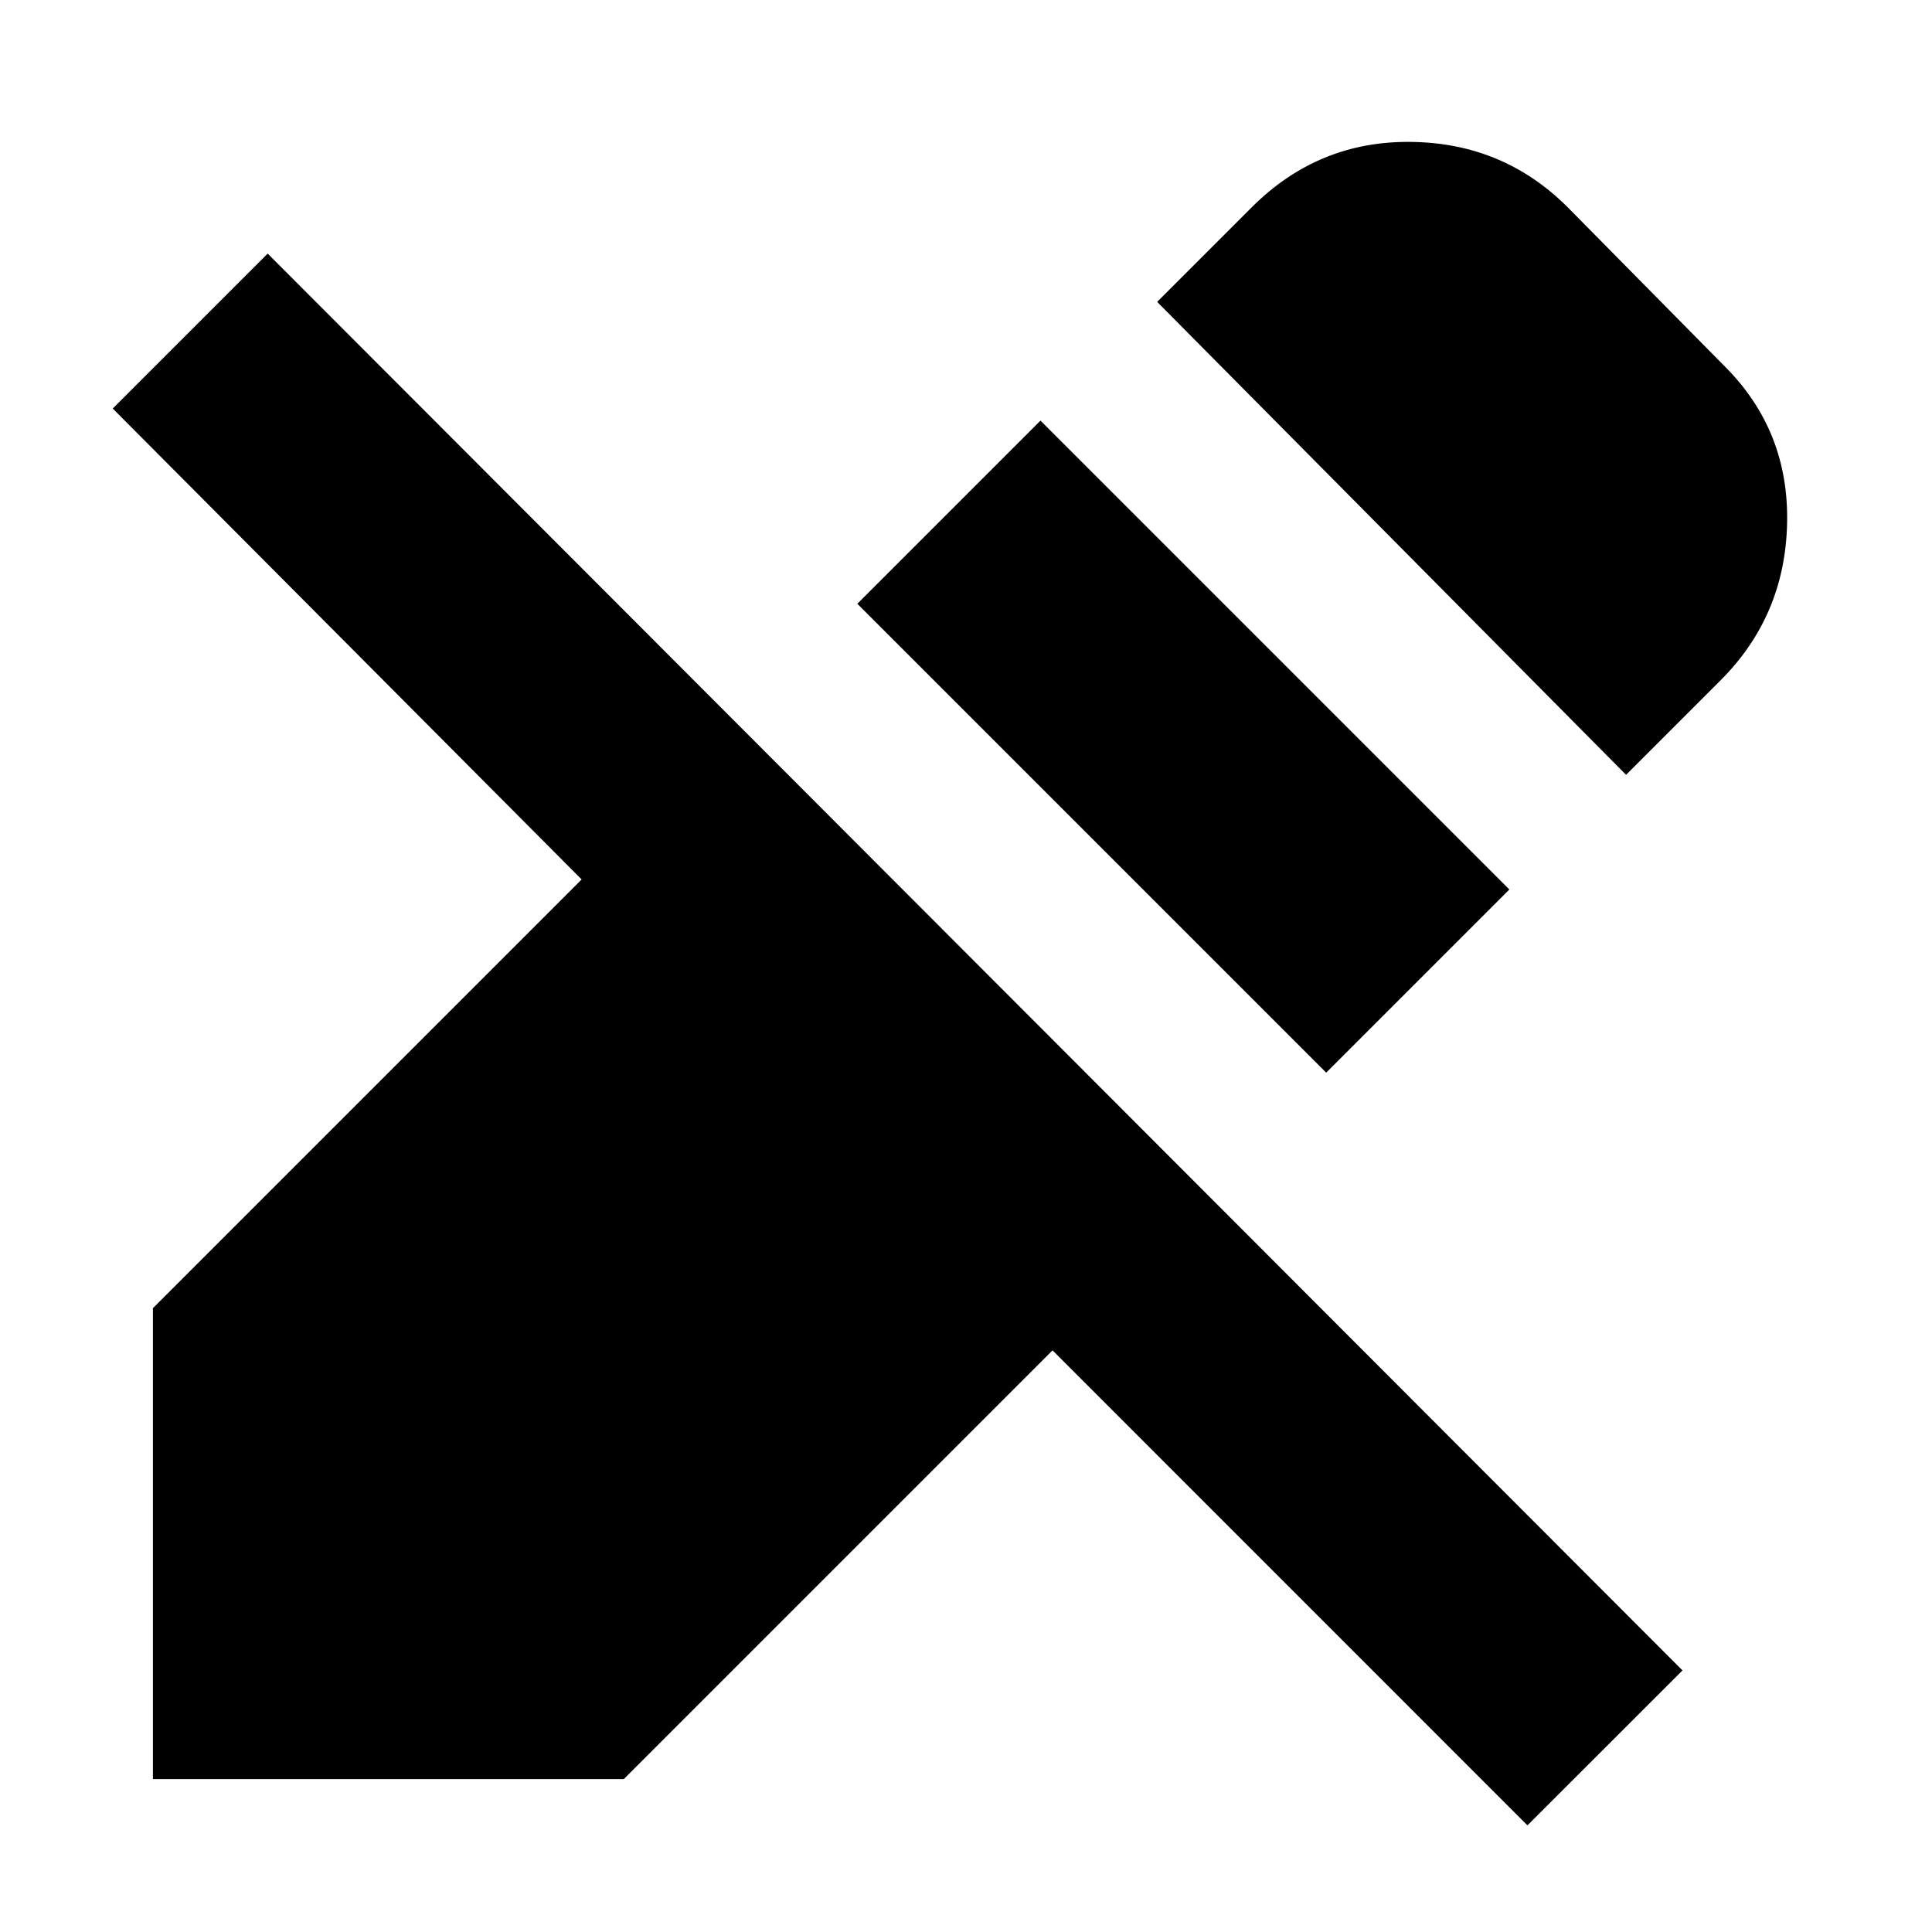 <svg xmlns="http://www.w3.org/2000/svg" height="20" width="20"><path d="m15.812 18.896-4.916-4.917-4.438 4.438H1.583v-4.875l4.438-4.438-4.854-4.875 1.604-1.604 14.646 14.667Zm-2.083-7.792L8.875 6.25l1.896-1.896 4.854 4.854Zm3.104-3.083-4.854-4.896.979-.979q.688-.688 1.646-.677.958.01 1.625.677l1.625 1.646q.667.666.646 1.625-.021.958-.688 1.625Z"/></svg>